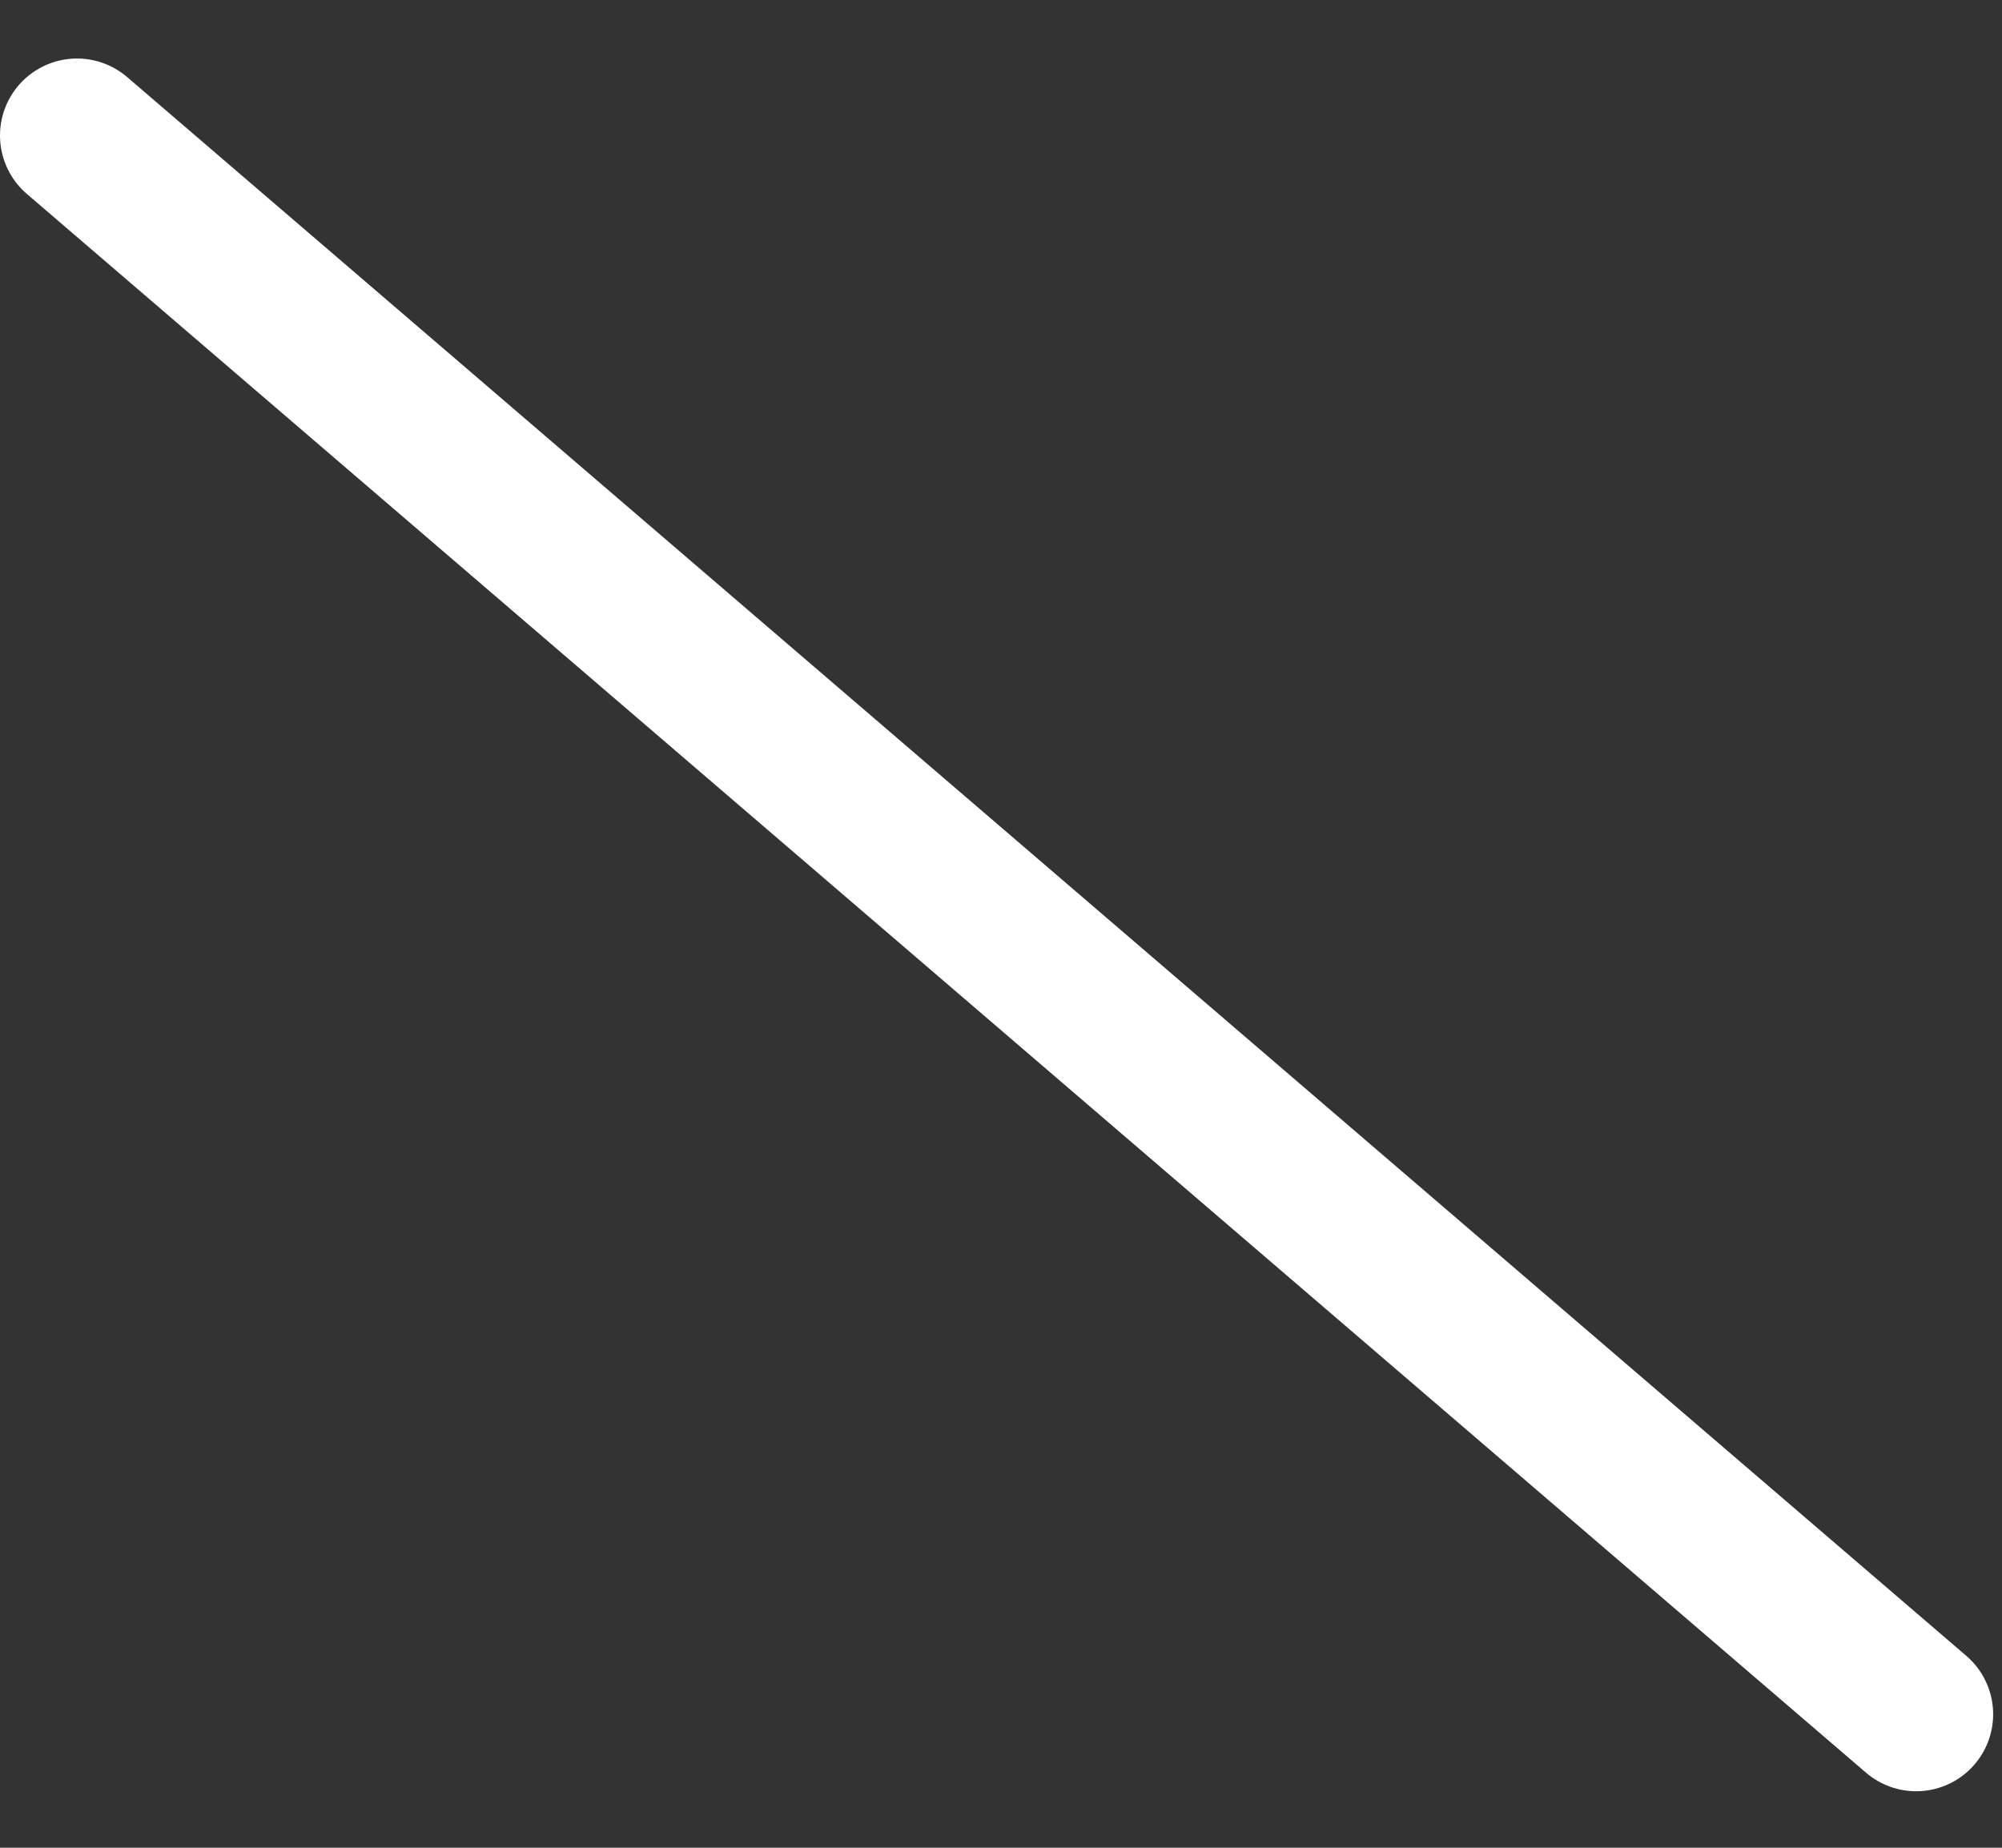 <svg width="26" height="24" viewBox="0 0 26 24" fill="none" xmlns="http://www.w3.org/2000/svg">
<rect x="0" y="0" width="26" height="24" fill="#333333" stroke="none"/>
<path d="M1 1.76L24.885 22.266" stroke="white" stroke-width="2" stroke-linecap="round" stroke-linejoin="round"/>
</svg>
